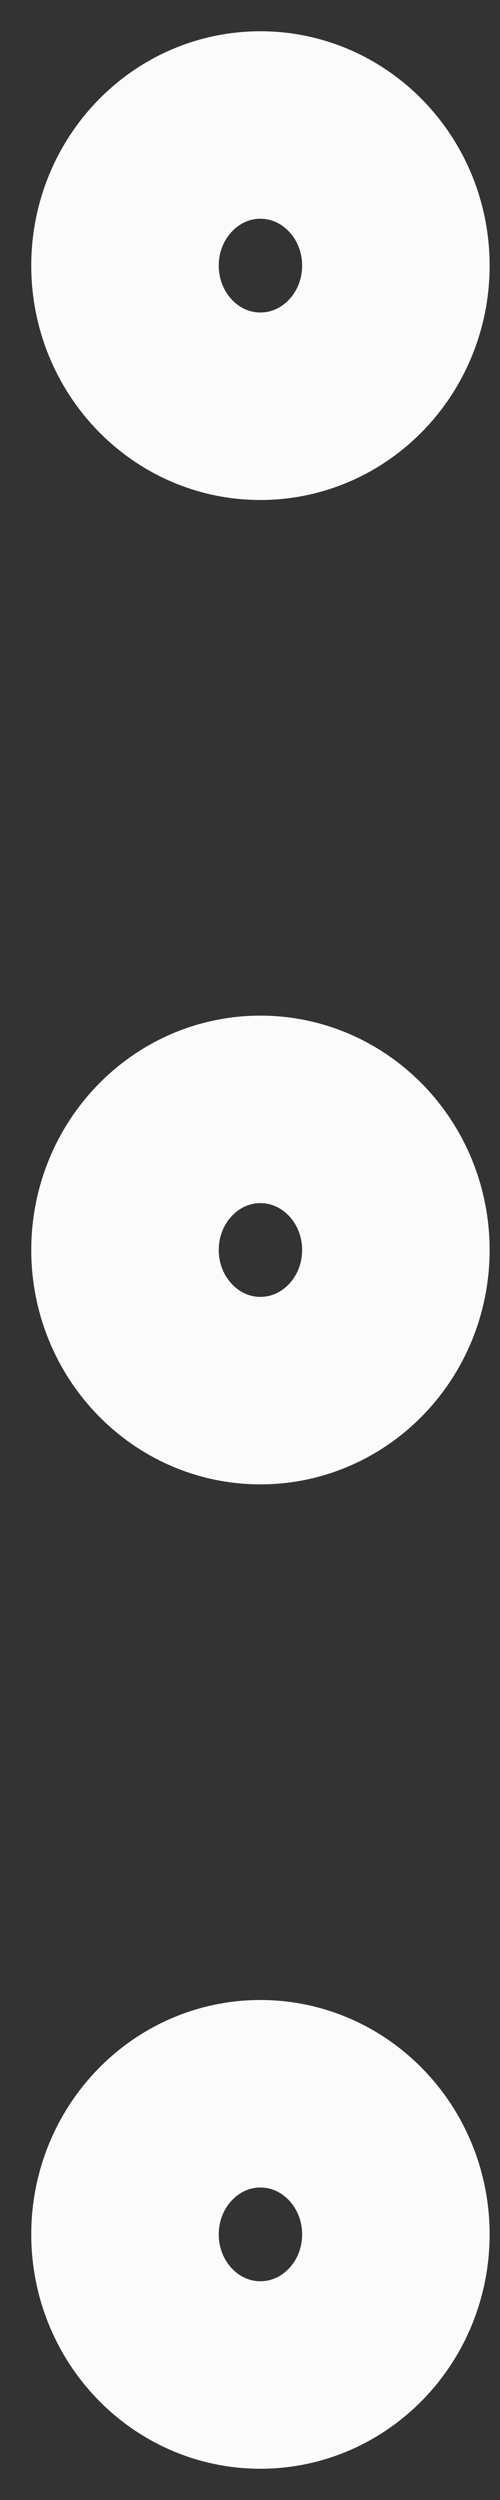 <svg width="4" height="20" viewBox="0 0 4 20" fill="none" xmlns="http://www.w3.org/2000/svg">
<rect x="0" y="0" width="4" height="20" fill="#333333" stroke="none"/>
<path d="M2.083 11.125C2.682 11.125 3.167 10.621 3.167 10C3.167 9.379 2.682 8.875 2.083 8.875C1.485 8.875 1 9.379 1 10C1 10.621 1.485 11.125 2.083 11.125Z" stroke="#FBFBFB" stroke-width="1.5" stroke-linecap="round" stroke-linejoin="round"/>
<path d="M2.083 19C2.682 19 3.167 18.496 3.167 17.875C3.167 17.254 2.682 16.75 2.083 16.75C1.485 16.75 1 17.254 1 17.875C1 18.496 1.485 19 2.083 19Z" stroke="#FBFBFB" stroke-width="1.5" stroke-linecap="round" stroke-linejoin="round"/>
<path d="M2.083 3.25C2.682 3.25 3.167 2.746 3.167 2.125C3.167 1.504 2.682 1 2.083 1C1.485 1 1 1.504 1 2.125C1 2.746 1.485 3.25 2.083 3.25Z" stroke="#FBFBFB" stroke-width="1.5" stroke-linecap="round" stroke-linejoin="round"/>
</svg>

